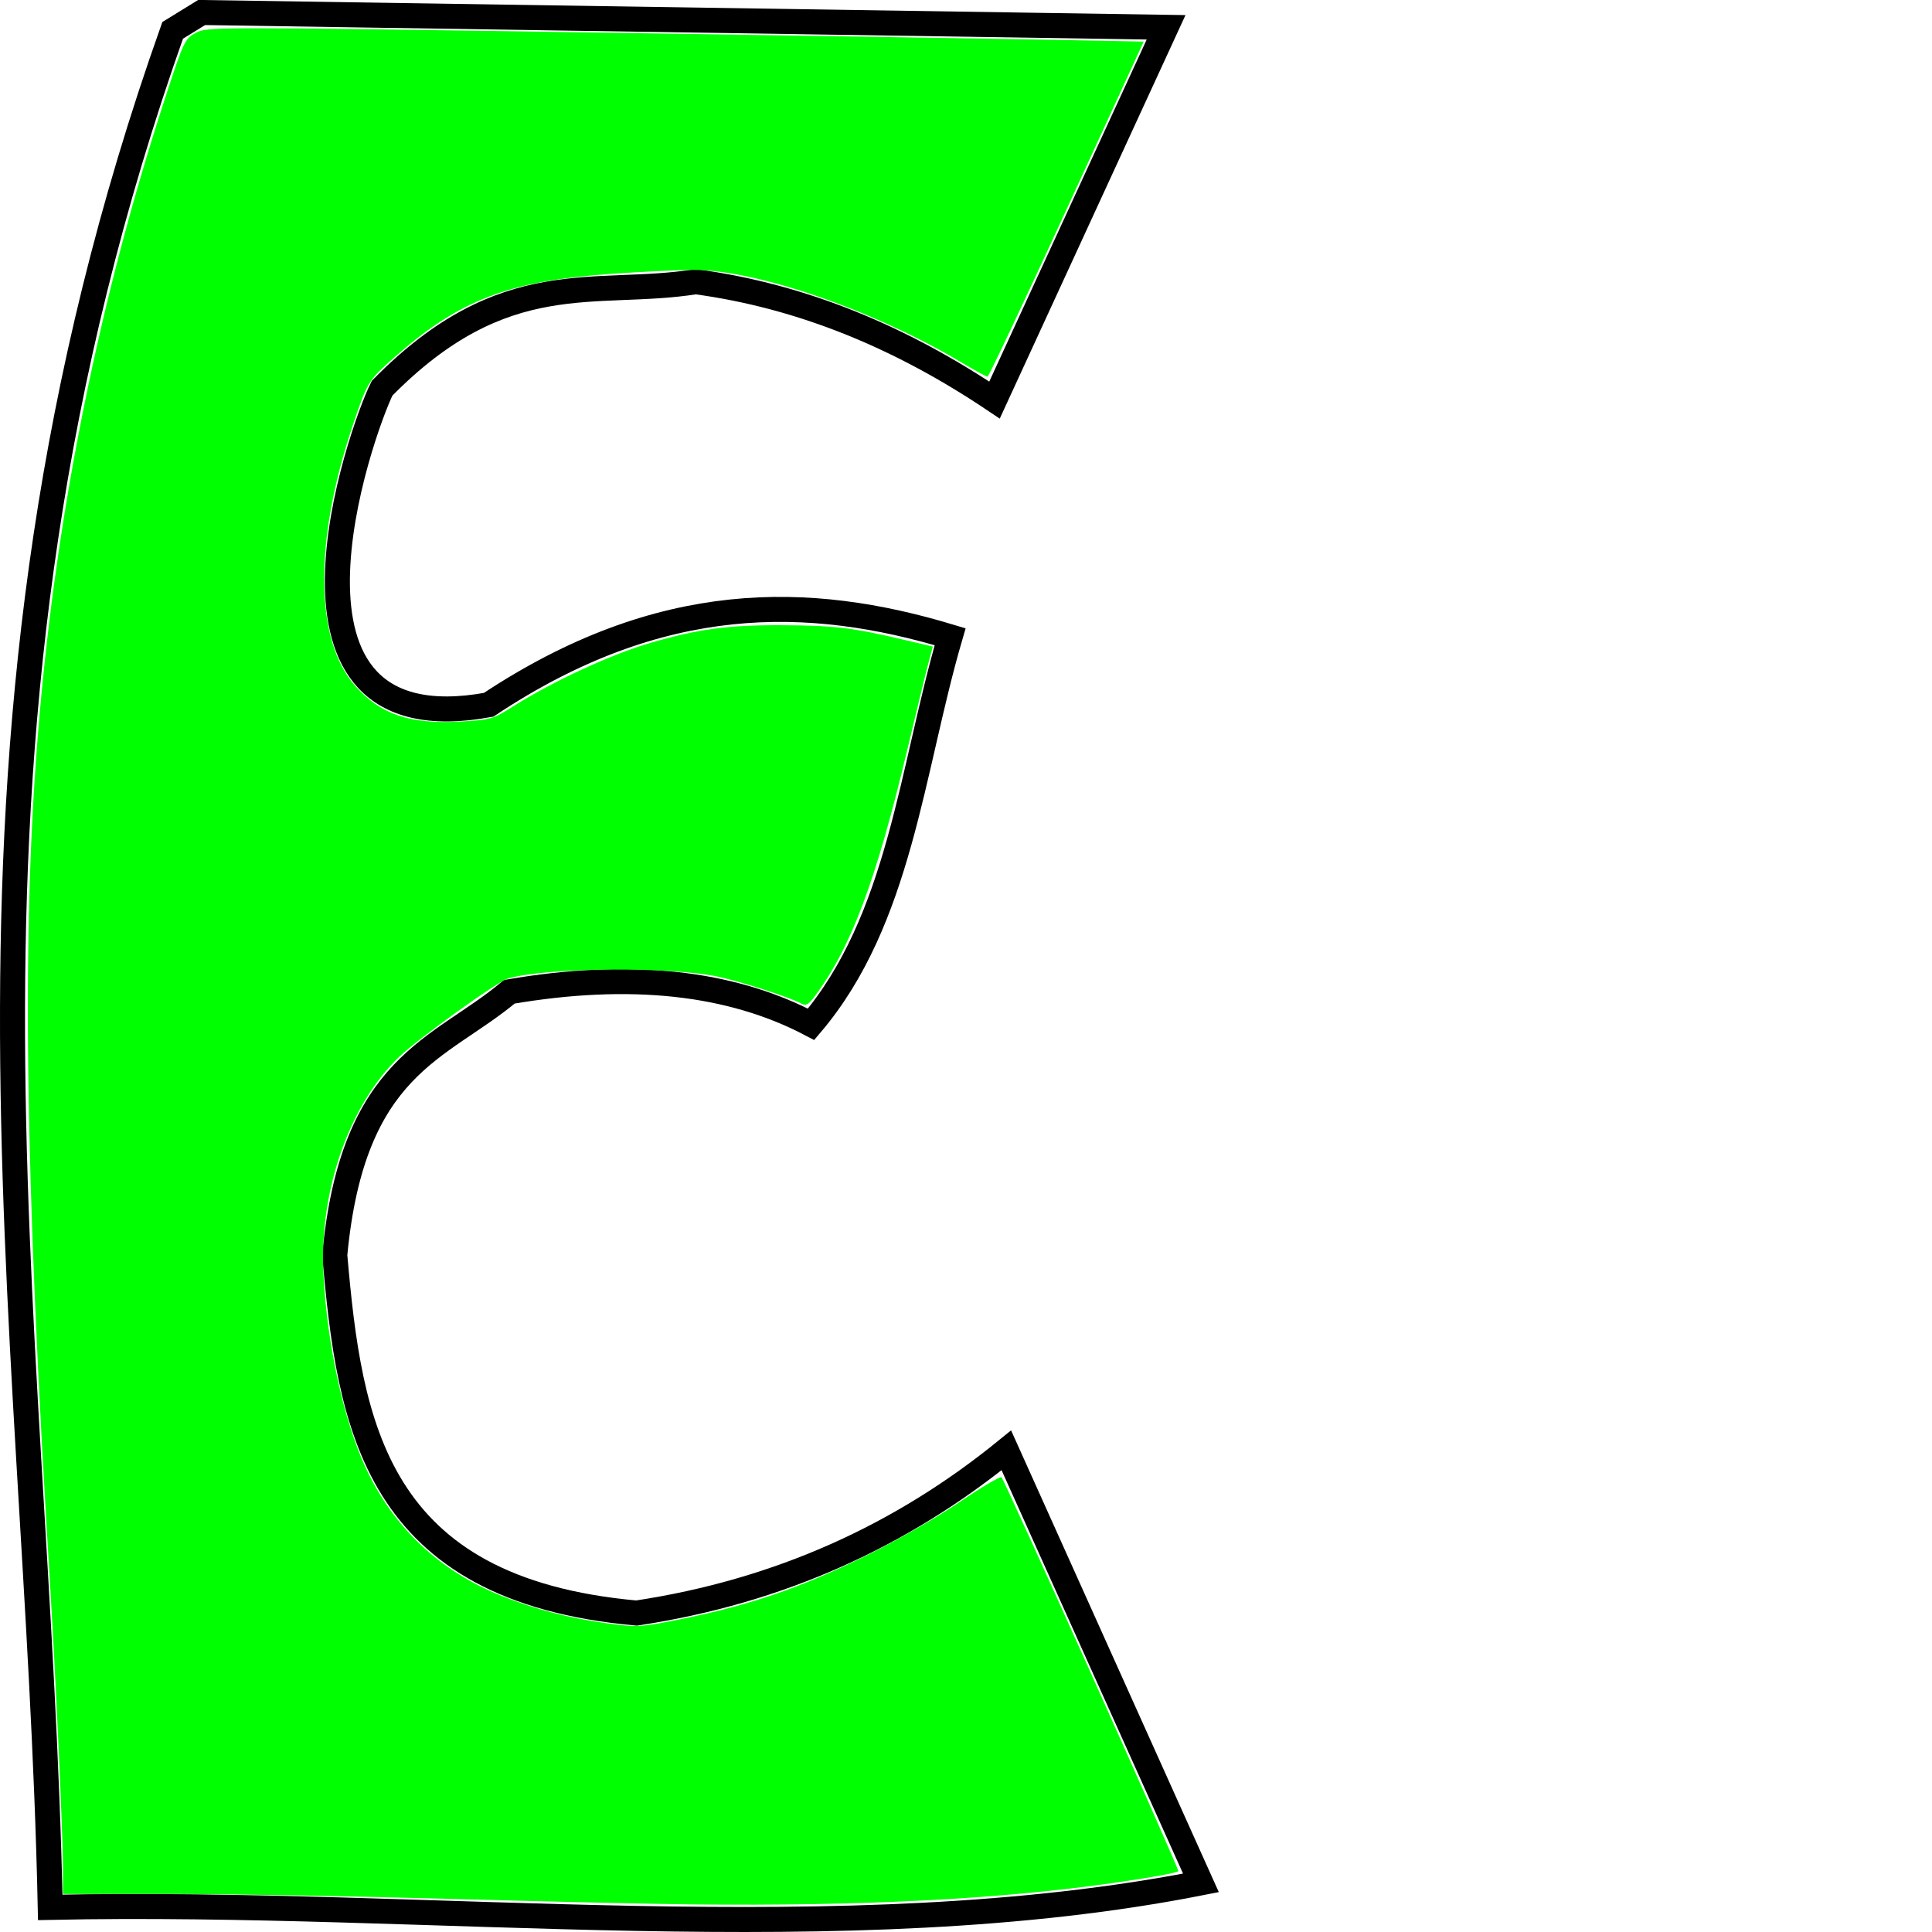 <?xml version="1.0" encoding="UTF-8" standalone="no"?>
<!-- Created with Inkscape (http://www.inkscape.org/) -->

<svg
   xmlns:dc="http://purl.org/dc/elements/1.1/"
   xmlns:cc="http://creativecommons.org/ns#"
   xmlns:rdf="http://www.w3.org/1999/02/22-rdf-syntax-ns#"
   xmlns:svg="http://www.w3.org/2000/svg"
   xmlns="http://www.w3.org/2000/svg"
   xmlns:sodipodi="http://sodipodi.sourceforge.net/DTD/sodipodi-0.dtd"
   xmlns:inkscape="http://www.inkscape.org/namespaces/inkscape"
   version="1.1"
   preserveAspectRatio="xMinYMin meet"
   viewBox="0 0 1050 1050"
   width="100%"
   height="100%"
   id="svg3000"
   inkscape:version="0.48.4 r9939"
   sodipodi:docname="E.svg">
  <sodipodi:namedview
     pagecolor="#ffffff"
     bordercolor="#666666"
     borderopacity="1"
     objecttolerance="10"
     gridtolerance="10"
     guidetolerance="10"
     inkscape:pageopacity="0"
     inkscape:pageshadow="2"
     inkscape:window-width="1600"
     inkscape:window-height="838"
     id="namedview3013"
     showgrid="false"
     fit-margin-top="0"
     fit-margin-left="0"
     fit-margin-right="0"
     fit-margin-bottom="0"
     inkscape:zoom="0.63714286"
     inkscape:cx="525"
     inkscape:cy="525"
     inkscape:window-x="-8"
     inkscape:window-y="-8"
     inkscape:window-maximized="1"
     inkscape:current-layer="svg3000" />
  <defs
     id="defs3002" />
  <g
     id="layer1"
     transform="matrix(1.05,0,0,1.05,-59.281,-32.532)">
    <path
       d="M 145.827,46.696 C 15.901,412.854 75.838,705.177 82.466,1018.231 280.997,1014.007 493.296,1041.908 678.059,1005.558 L 577.344,781.67 c -53.936,43.863 -117.064,73.02 -191.413,84.222 -135.689,-12.111 -148.531,-97.161 -156.193,-185.288 9.271,-99.029 54.317,-106.066 90.347,-136.286 62.236,-10.659 114.375,-5.164 156.193,16.844 46.077,-54.246 51.821,-131.539 71.971,-200.601 -72.882,-21.991 -149.767,-23.962 -238.884,35.22 -124.336,22.781 -66.009,-142.199 -55.127,-163.85 63.349,-64.59 110.229,-46.837 162.318,-55.127 55.848,7.535 106.976,29.23 154.662,61.252 L 660.034,45.112 160.829,37.456 z"
       id="path2987"
       style="fill:none;stroke:#000000;stroke-width:12.946px;stroke-linecap:butt;stroke-linejoin:miter;stroke-opacity:1"
       inkscape:connector-curvature="0" />
  </g>
  <path
     style="color:#000000;fill:#00ff00;fill-opacity:1;stroke:#000000;stroke-width:0;stroke-linecap:butt;stroke-linejoin:miter;stroke-miterlimit:4;stroke-opacity:1;stroke-dasharray:none;stroke-dashoffset:0;marker:none;visibility:visible;display:inline;overflow:visible;enable-background:accumulate"
     d="m 376.948,1035.024 c -21.528,-0.217 -81.416,-1.59 -133.084,-3.05 -51.668,-1.461 -119.971,-2.653 -151.785,-2.65 l -57.844,0.011 -0.008,-15.222 C 34.22,997.756 30.172,909.287 27.284,862.323 13.23,633.808 11.579,503.851 21.298,390.876 31.228,275.433 54.156,162.328 89.713,53.377 99.839,22.351 100.442,21.067 106.394,17.862 c 6.068,-3.268 9.591,-3.275 203.167,-0.391 108.345,1.614 222.87,3.43 254.499,4.036 l 57.507,1.101 -41.85,91.048 c -23.018,50.076 -42.373,91.054 -43.011,91.062 -0.639,0.008 -7.293,-3.634 -14.787,-8.094 -47.191,-28.081 -110.745,-49.967 -144.97,-49.923 -8.133,0.011 -28.322,0.971 -44.864,2.134 -55.886,3.931 -82.524,14.198 -117.794,45.401 -14.188,12.552 -14.662,13.332 -22.738,37.468 -20.983,62.708 -20.463,116.118 1.374,140.925 13.753,15.624 29.651,21.041 57.282,19.519 16.345,-0.901 17.624,-1.266 28.503,-8.136 21.805,-13.771 53.161,-28.288 74.752,-34.608 25.576,-7.486 42.336,-9.745 71.326,-9.613 28.432,0.129 38.423,1.316 66.314,7.877 l 15.864,3.732 -2.37,8.865 c -1.304,4.876 -6.377,25.696 -11.275,46.268 -17.205,72.266 -30.815,108.572 -50.643,135.098 -3.266,4.369 -4.726,5.147 -7.131,3.801 -5.661,-3.168 -31.594,-11.584 -44.682,-14.5 -25.608,-5.706 -93.68,-5.207 -114.769,0.841 -5.613,1.61 -48.55,32.496 -58.927,42.388 -27.365,26.087 -43.786,73.126 -41.382,118.544 2.013,38.032 10.955,79.002 22.873,104.798 15.007,32.482 40.322,56.39 73.924,69.817 18.129,7.244 36.206,11.978 56.574,14.814 15.961,2.222 18.73,2.148 34.714,-0.937 41.822,-8.072 69.79,-17.47 107.886,-36.253 15.309,-7.548 37.62,-20.371 49.58,-28.494 11.96,-8.124 22.287,-14.238 22.948,-13.588 1.843,1.812 96.822,213.33 96.123,214.065 -0.912,0.958 -14.983,3.507 -35.567,6.442 -61.595,8.784 -135.873,12.582 -227.895,11.655 l 0,0 z"
     id="path3060"
     inkscape:connector-curvature="0" />
  <script
     id="script3091">
	document.getElementById(&quot;svg3000&quot;).addEventListener(&quot;click&quot;,sendClickToParentDocument,false);
	function sendClickToParentDocument(evt)
		{
			// SVGElementInstance objects aren't normal DOM nodes, so fetch the corresponding 'use' element instead
			var target = evt.target;
			if(target.correspondingUseElement)
				target = target.correspondingUseElement;
      
      // call a method in the parent document if it exists
      if (window.parent.svgElementClicked)
				window.parent.svgElementClicked(target);
			else
				alert(&quot;You clicked '&quot; + target.id + &quot;' which is a &quot; + target.nodeName + &quot; element&quot;);
		}
  </script>
  <!--
  <script xlink:href="../../../src/js.js"/>
  <script>
	document.getElementById("svg3020").addEventListener("click",sendClickToParentDocument,false);
	function sendClickToParentDocument(evt)
		{
			// SVGElementInstance objects aren't normal DOM nodes, so fetch the corresponding 'use' element instead
			var target = evt.target;
			if(target.correspondingUseElement)
				target = target.correspondingUseElement;
				
				//svgElementClicked(target);
				top.svgElementClicked(target);
			//	alert("You clicked '" + target.id + "' which is a " + target.nodeName + " element");
		}
  </script>-->
</svg>
